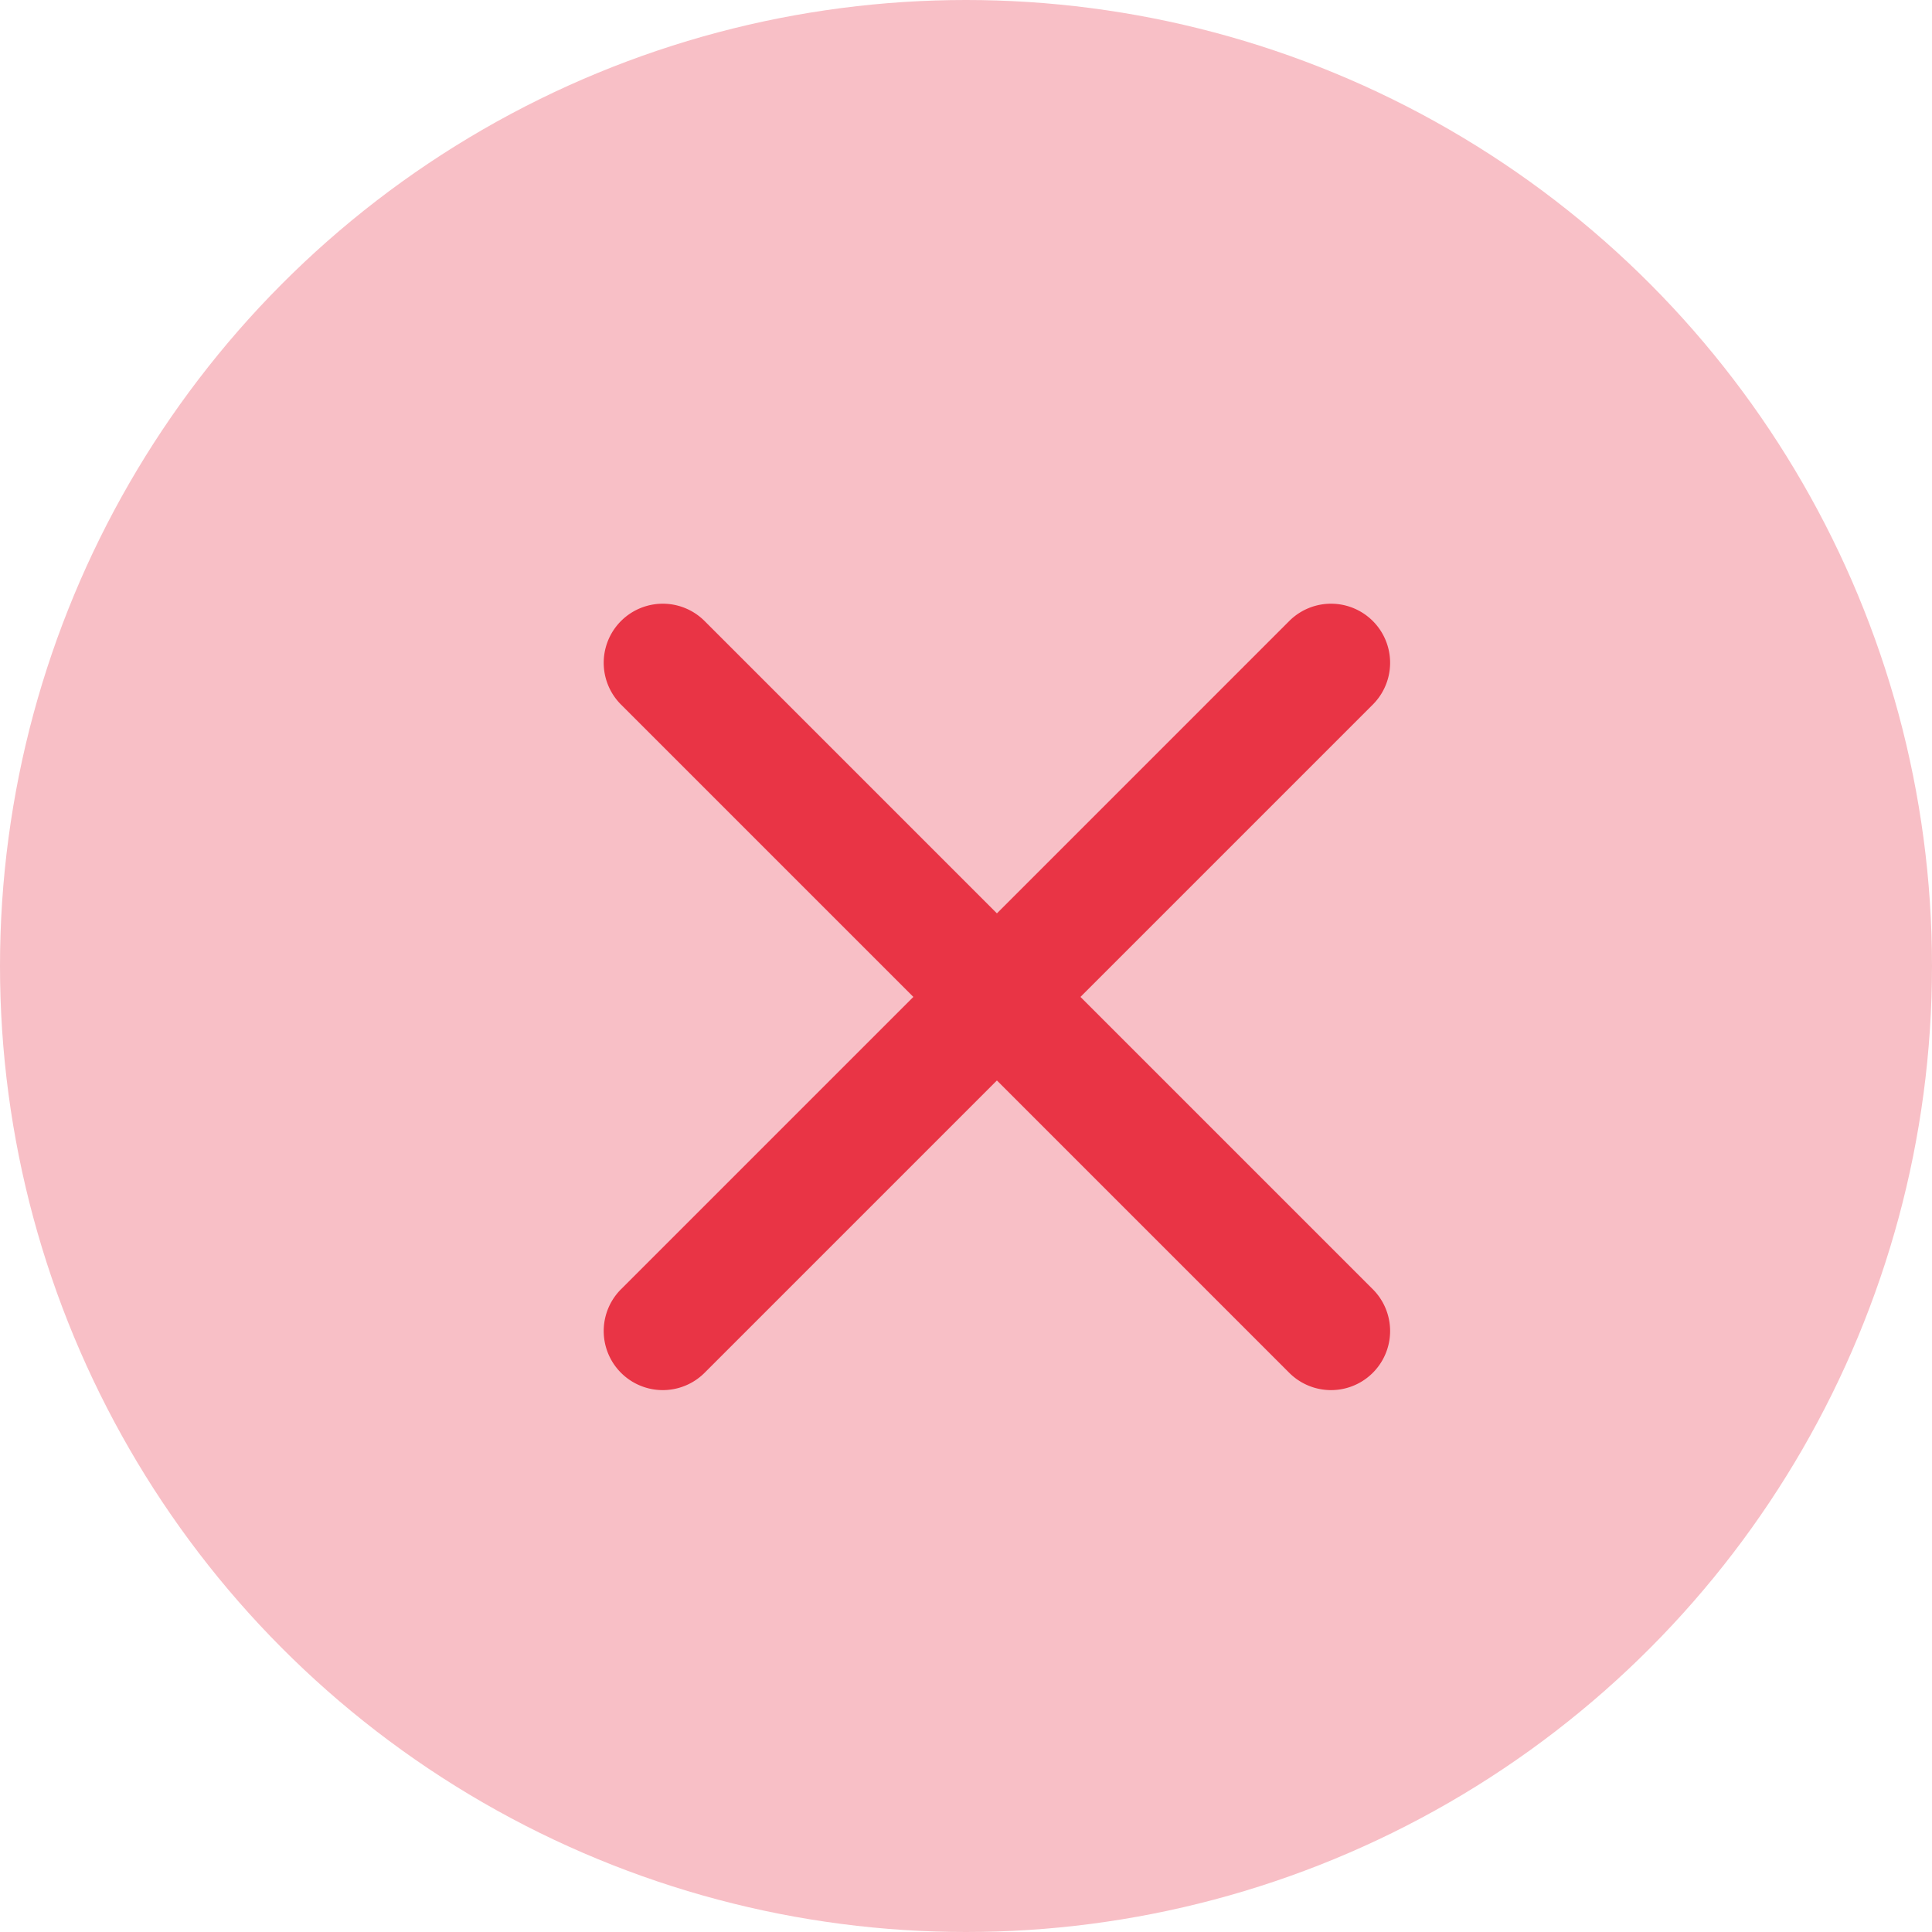 <svg xmlns="http://www.w3.org/2000/svg" width="16" height="16" viewBox="0 0 16 16">
  <g id="Group_57061" data-name="Group 57061" transform="translate(-1735 -344)">
    <circle id="Ellipse_512" data-name="Ellipse 512" cx="8" cy="8" r="8" transform="translate(1735 344)" fill="#f8bfc6"/>
    <path id="_7787567_wrong_delete_remove_trash_minus_icon_1_" data-name="7787567_wrong_delete_remove_trash_minus_icon (1)" d="M38.048,37.356l2.421-2.421a.489.489,0,1,0-.692-.692l-2.421,2.421-2.421-2.421a.489.489,0,1,0-.692.692l2.421,2.421-2.421,2.421a.489.489,0,1,0,.692.692l2.421-2.421,2.421,2.421a.489.489,0,1,0,.692-.692Z" transform="translate(1705.9 314.9)" fill="#e93445"/>
  </g>
</svg>
